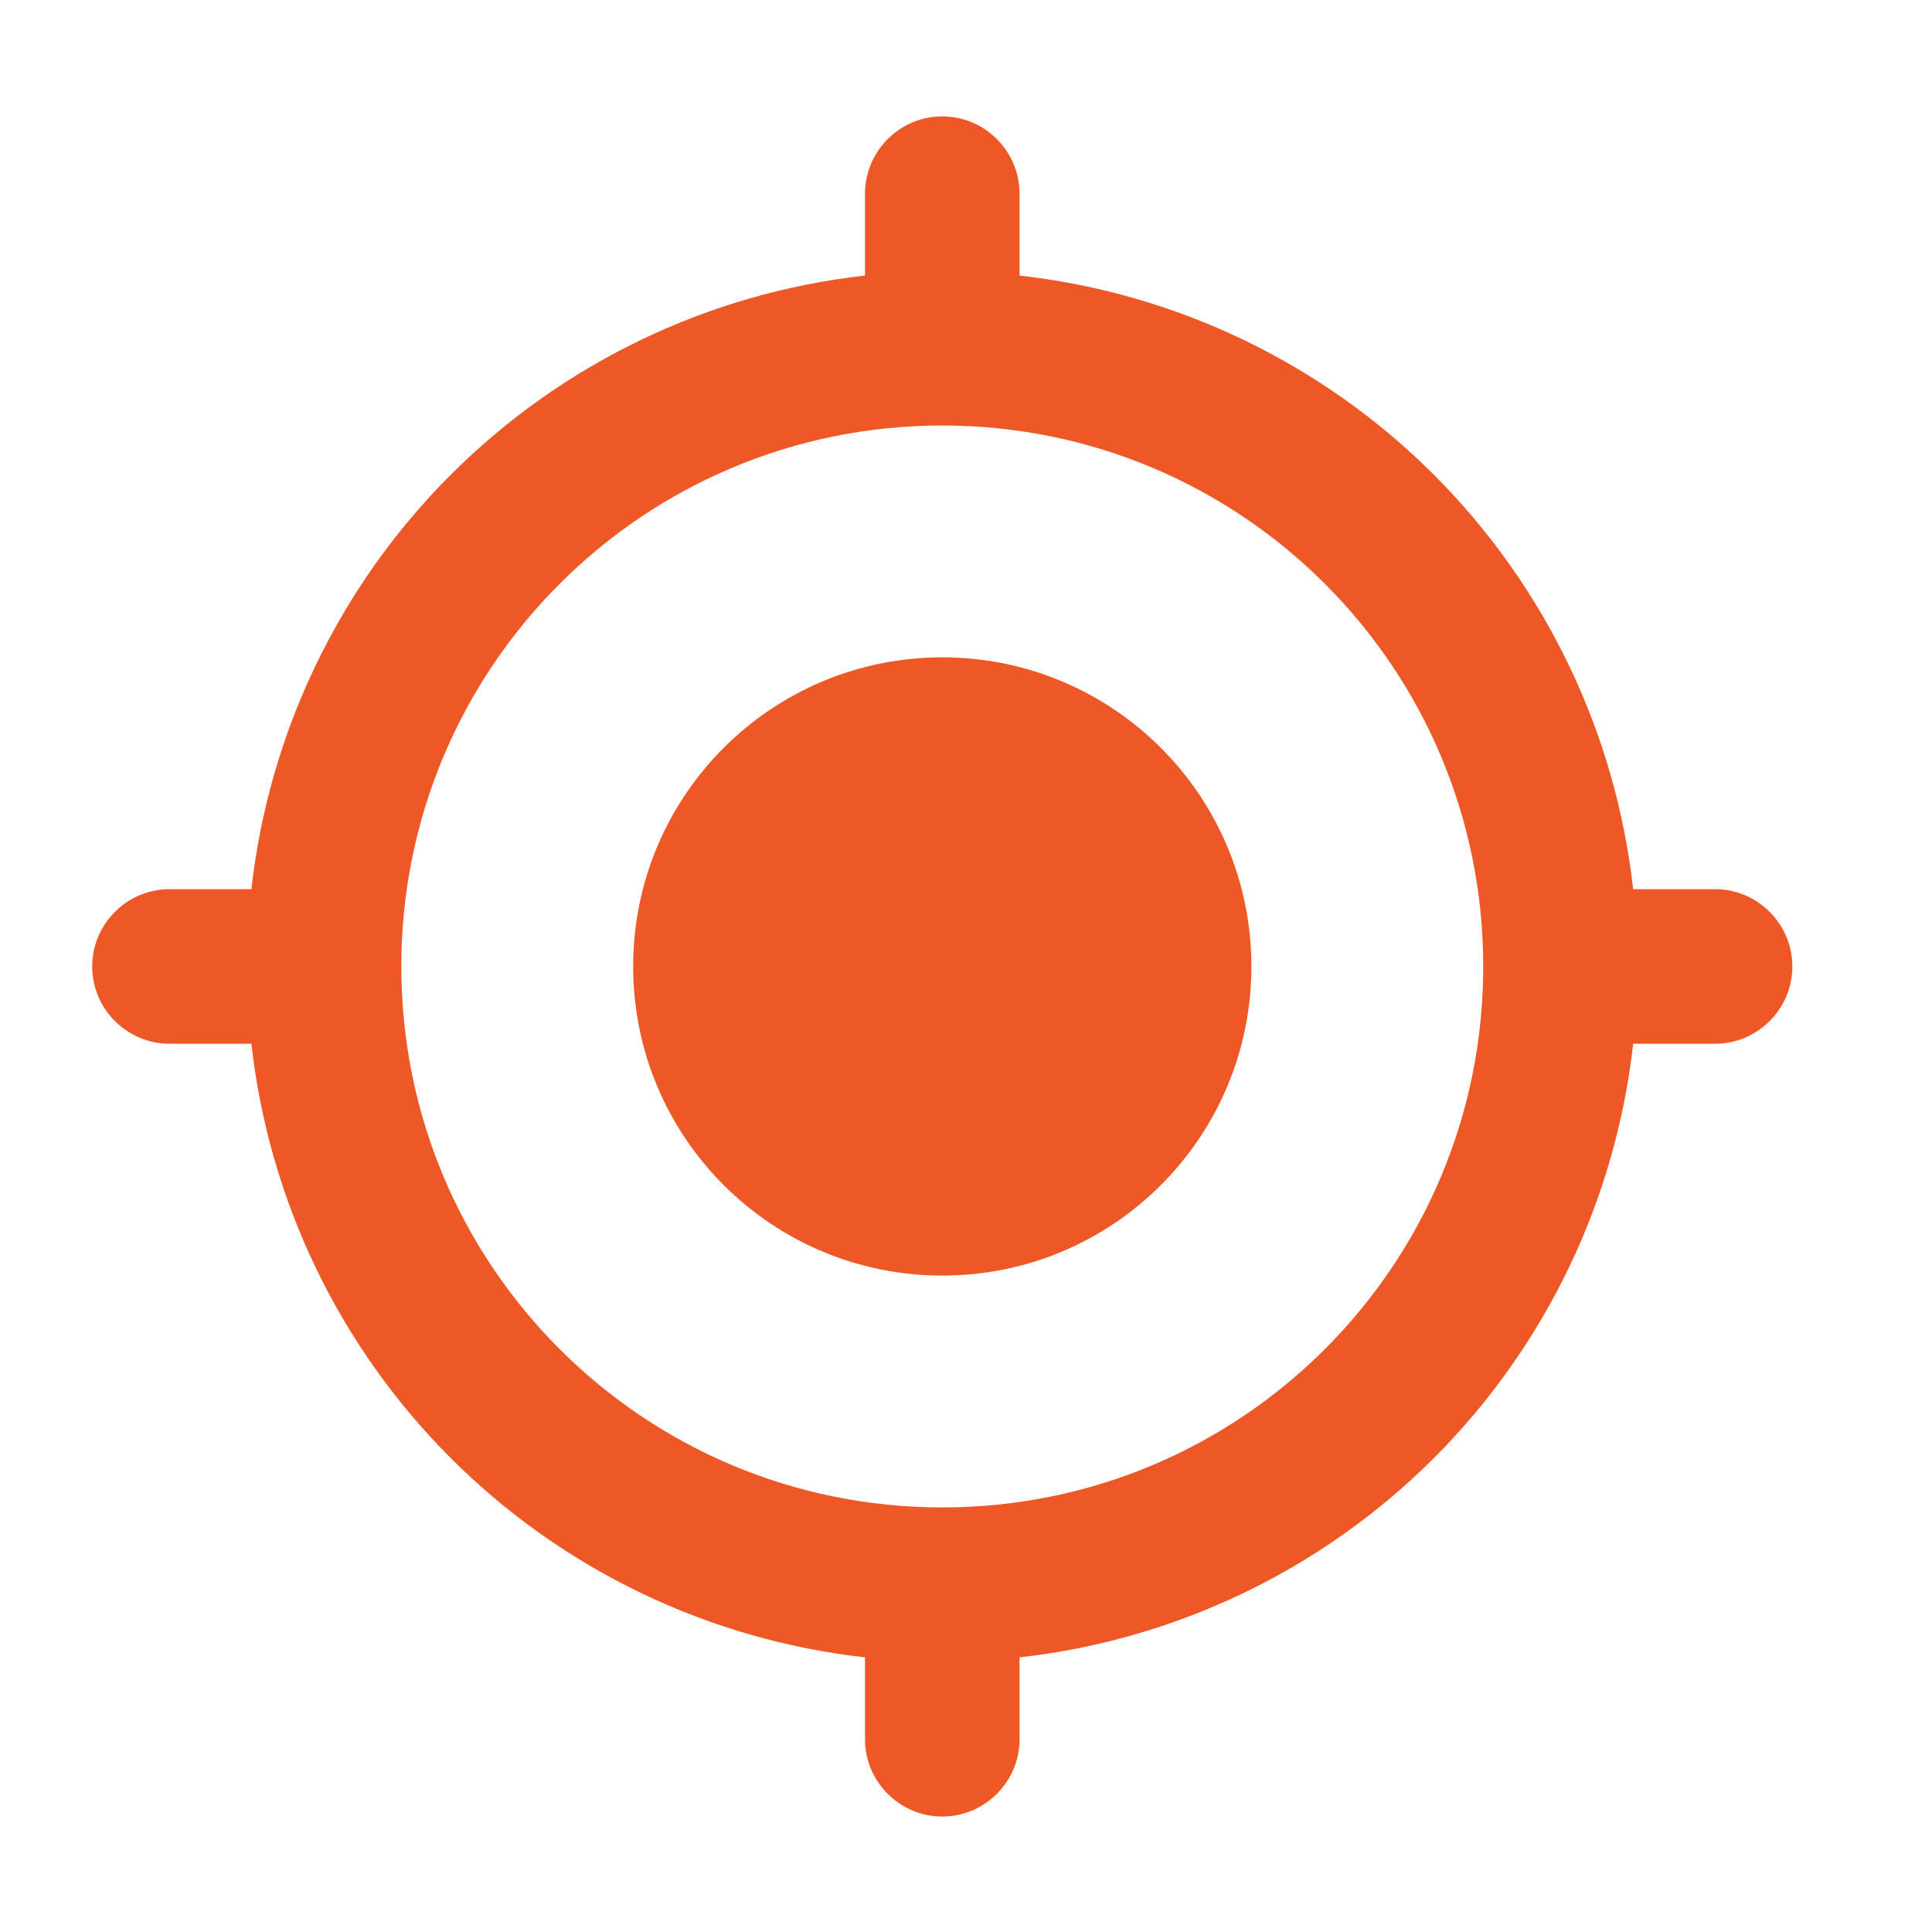 <svg width="25" height="25" viewBox="0 0 25 25" fill="none" xmlns="http://www.w3.org/2000/svg">
<g clip-path="url(#clip0_23_4129)">
<path d="M12.193 8.506C9.983 8.506 8.193 10.296 8.193 12.506C8.193 14.716 9.983 16.506 12.193 16.506C14.403 16.506 16.193 14.716 16.193 12.506C16.193 10.296 14.403 8.506 12.193 8.506ZM21.133 11.506C20.907 9.478 19.997 7.587 18.555 6.144C17.112 4.701 15.221 3.792 13.193 3.566V2.506C13.193 1.956 12.743 1.506 12.193 1.506C11.643 1.506 11.193 1.956 11.193 2.506V3.566C9.165 3.792 7.275 4.701 5.832 6.144C4.389 7.587 3.48 9.478 3.253 11.506H2.193C1.643 11.506 1.193 11.956 1.193 12.506C1.193 13.056 1.643 13.506 2.193 13.506H3.253C3.48 15.534 4.389 17.424 5.832 18.867C7.275 20.31 9.165 21.219 11.193 21.446V22.506C11.193 23.056 11.643 23.506 12.193 23.506C12.743 23.506 13.193 23.056 13.193 22.506V21.446C15.221 21.219 17.112 20.31 18.555 18.867C19.997 17.424 20.907 15.534 21.133 13.506H22.193C22.743 13.506 23.193 13.056 23.193 12.506C23.193 11.956 22.743 11.506 22.193 11.506H21.133ZM12.193 19.506C8.323 19.506 5.193 16.376 5.193 12.506C5.193 8.636 8.323 5.506 12.193 5.506C16.063 5.506 19.193 8.636 19.193 12.506C19.193 16.376 16.063 19.506 12.193 19.506Z" fill="#ED5826"/>
</g>
<defs>
<clipPath id="clip0_23_4129">
<rect width="24" height="24" fill="white" transform="translate(0.193 0.506)"/>
</clipPath>
</defs>
</svg>

